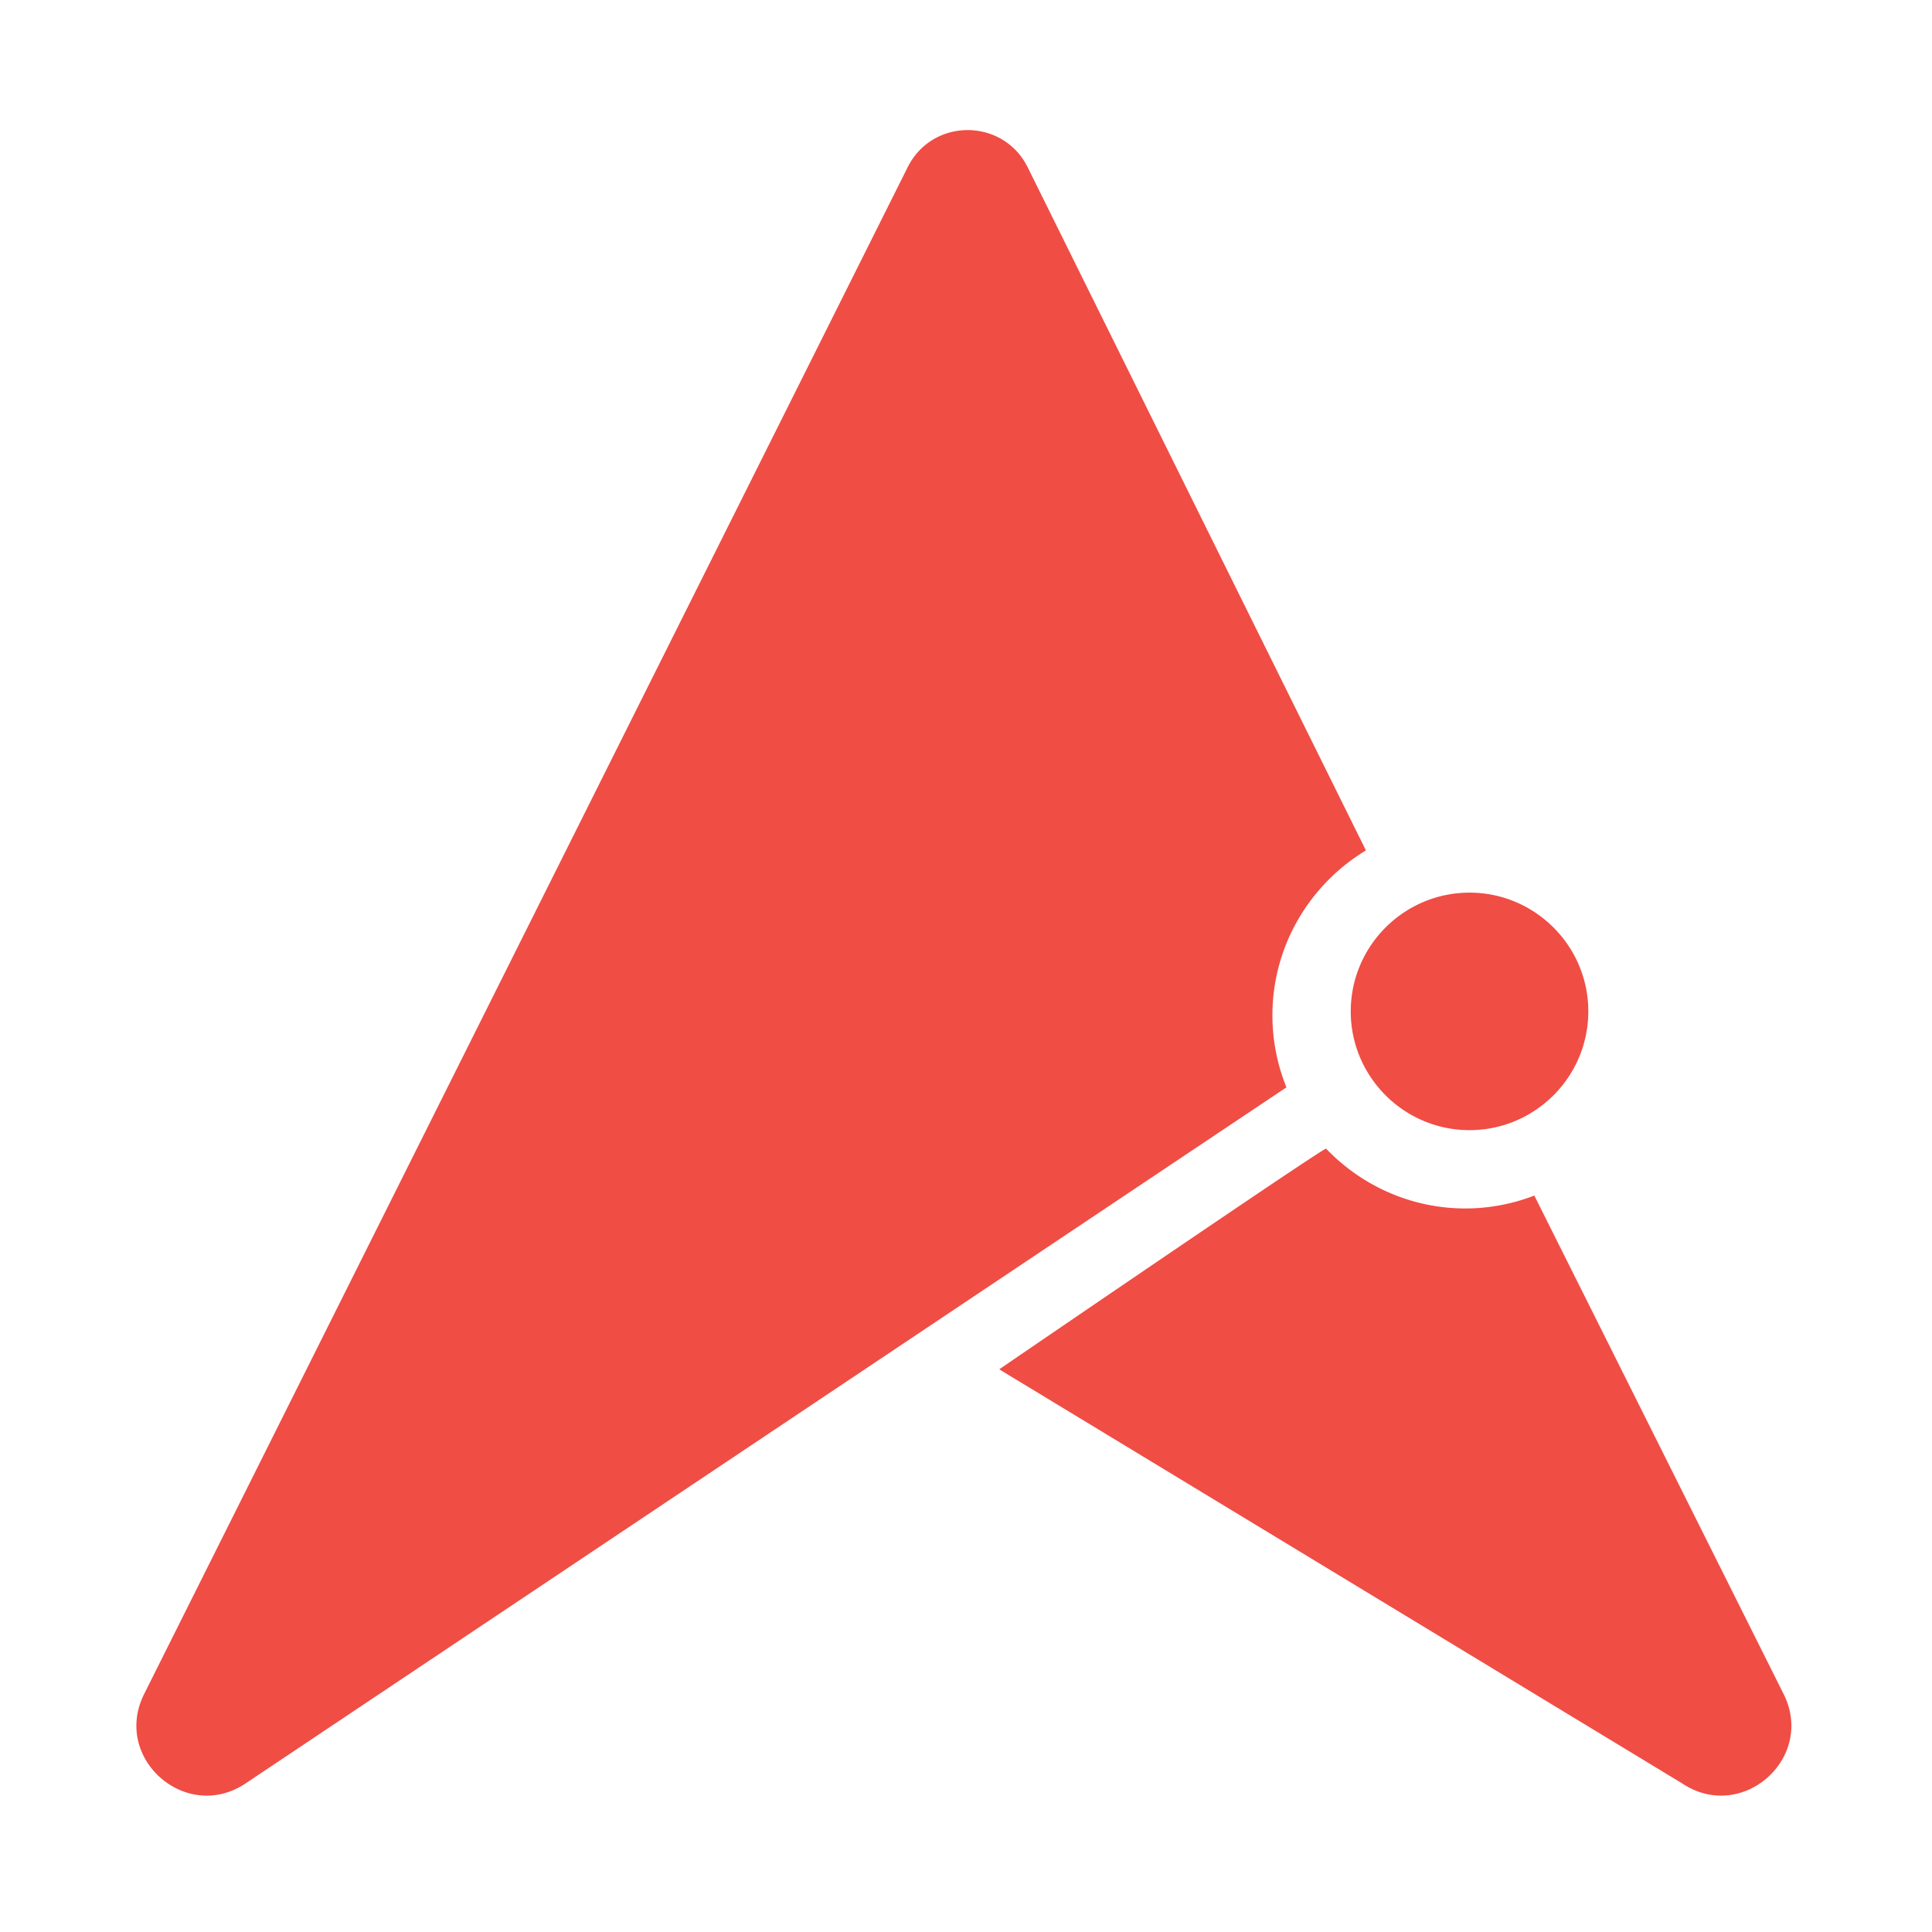 <svg xmlns="http://www.w3.org/2000/svg" viewBox="0 0 170 170"><g fill="#F04D45" fill-rule="evenodd"><path d="M129.307 78.545c-5.763 0-10.452 4.69-10.452 10.449 0 5.761 4.689 10.45 10.452 10.45 5.761 0 10.451-4.689 10.451-10.45 0-5.759-4.69-10.449-10.451-10.449M156.942 149.057l-21.934-43.858a16.85 16.85 0 0 1-6.06 1.136c-4.814 0-9.17-2.034-12.263-5.265-.145-.15-28.762 19.418-28.762 19.418l60.092 36.435c5.251 3.514 11.752-2.217 8.927-7.866M111.962 89.353c0-6.159 3.307-11.545 8.227-14.524L90.43 14.726c-2.161-4.363-8.379-4.374-10.557-.021L12.684 149.058c-2.824 5.648 3.677 11.378 8.927 7.867l91.585-61.248a16.849 16.849 0 0 1-1.234-6.324"/></g></svg>